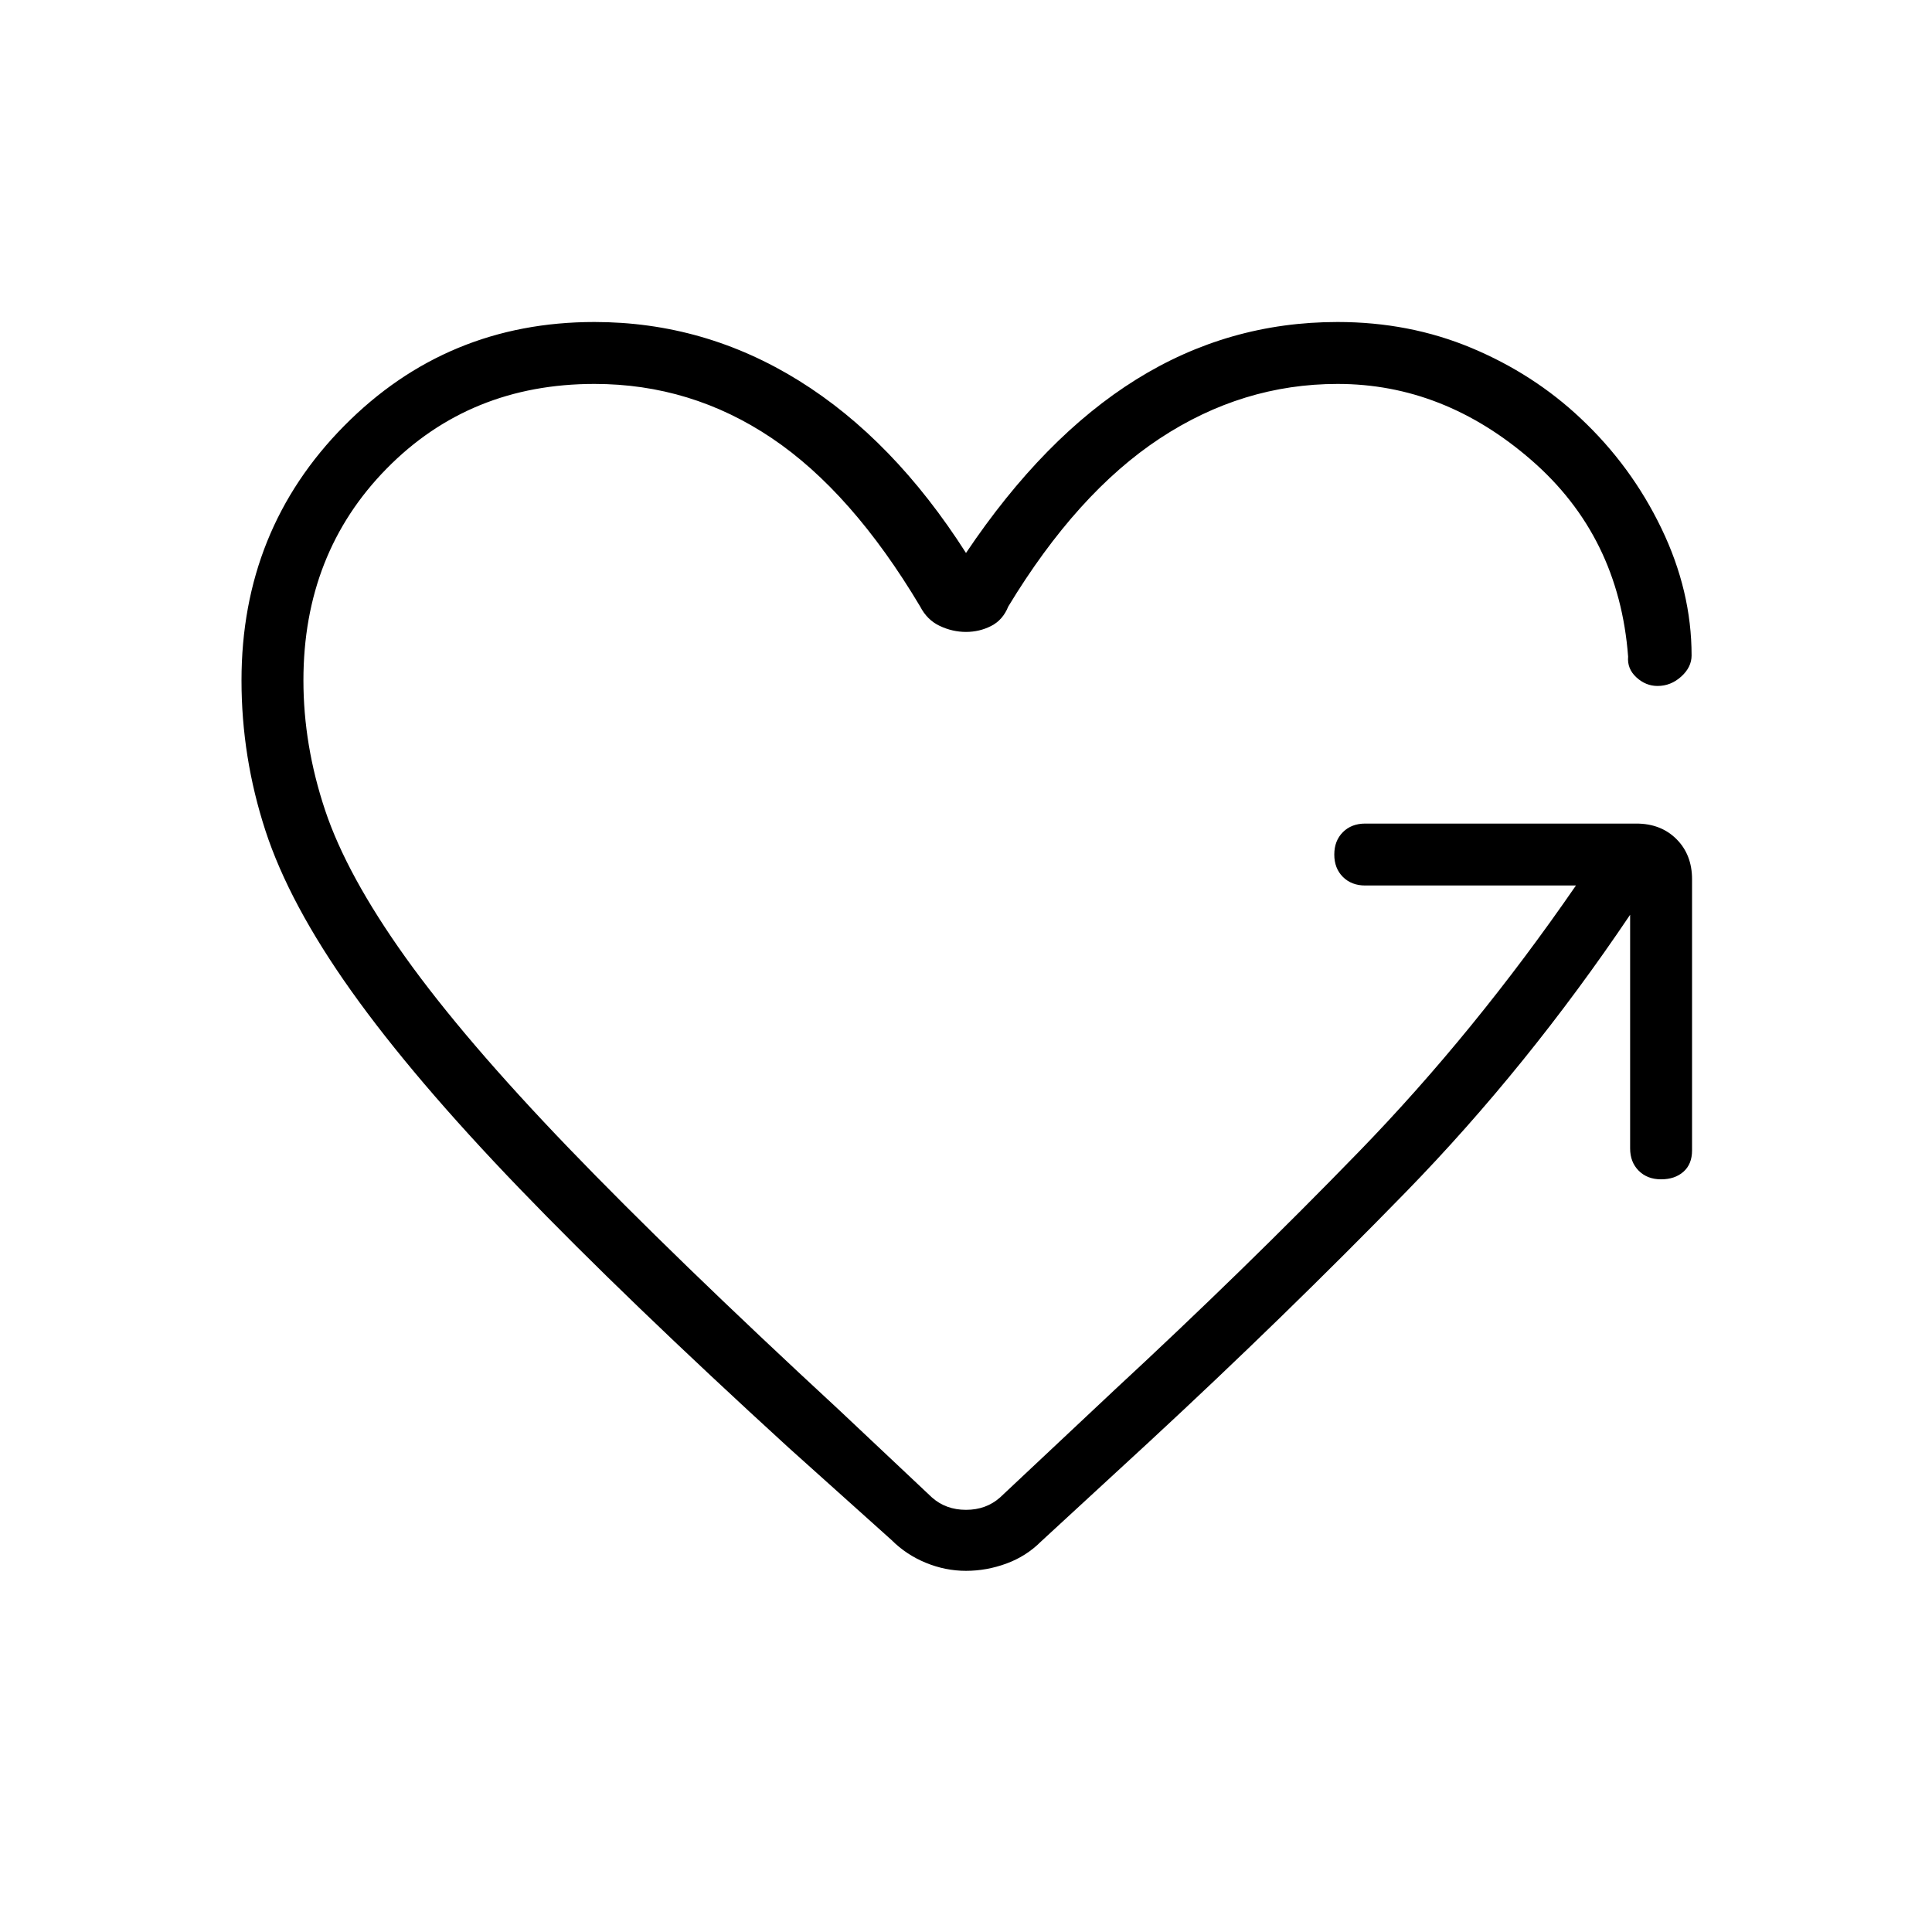 <svg xmlns="http://www.w3.org/2000/svg" height="48" viewBox="0 -960 960 960" width="48"><path d="M480-646q-6.69 0-13-2.96t-9.77-9.66q-33.92-56.92-73.88-83.76-39.97-26.85-87.97-26.85-61.92 0-103.26 42.08-41.35 42.07-41.35 105.23 0 32.23 10.77 64.5t39.88 73.04q29.12 40.76 81.08 94.76 51.96 54 134.35 130.16l46.23 43.54q6.92 6.15 16.92 6.15 10 0 16.92-6.15l56.93-53.46q64.15-59.39 121.53-118.5Q732.77-447 783.08-520h-104.7q-6.84 0-11.11-4.27T663-535.38q0-6.85 4.27-11.12t11.11-4.27h134.7q12.23 0 19.96 7.73t7.73 19.96v134.7q0 6.84-4.27 10.61-4.27 3.77-11.12 3.77-6.84 0-11.11-4.27T810-389.38v-116.08q-51 75.77-111.42 137.77-60.43 62-127.58 124.15l-53.85 49.62q-7.23 7.23-17.07 10.84-9.85 3.62-20.08 3.62-10.23 0-19.96-4t-16.96-11.23l-51-45.77q-81.31-74.31-133.96-129-52.66-54.69-83.5-98.04-30.85-43.35-42.74-79.81Q120-583.77 120-621.92q0-74.85 51-126.46Q222-800 295.38-800q54.7 0 101.66 29.19Q444-741.62 480-685.23q38.69-57.62 84.54-86.19Q610.38-800 664.62-800q35.76 0 66.61 12.92 30.85 12.93 54.23 35 25.16 23.62 40.12 54.7 14.96 31.07 14.96 63.07 0 5.85-5.16 10.5-5.15 4.66-11.76 4.66-5.85 0-10.5-4.27-4.66-4.27-4.12-10.35-4.54-59.77-48.08-97.61-43.54-37.85-96.3-37.85-47.24 0-88.35 27.11Q535.15-715 501-658.62q-2.69 6.7-8.5 9.66Q486.69-646 480-646Z"/></svg>